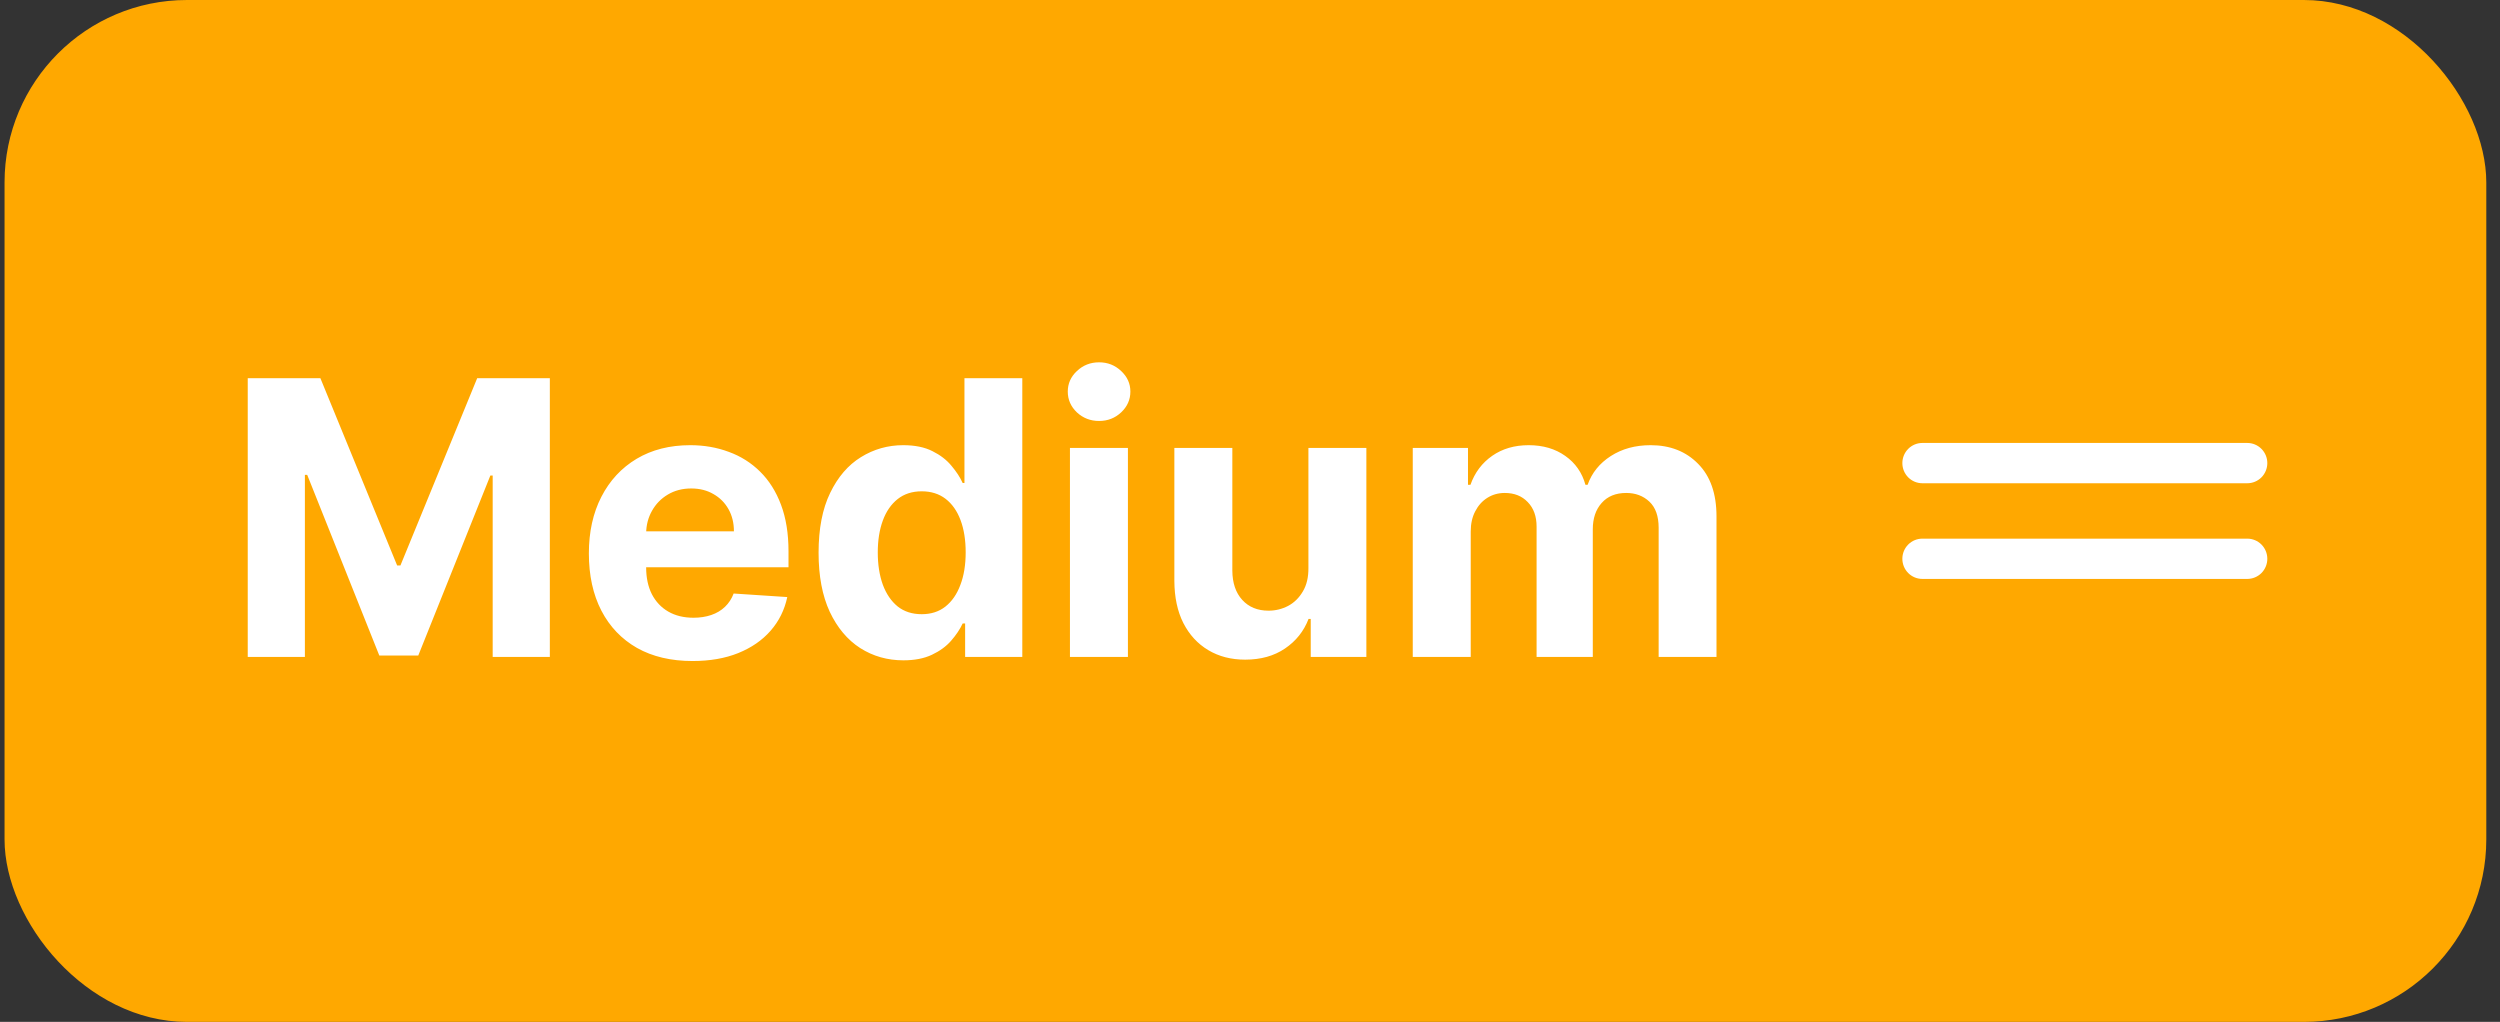 <svg width="137" height="56" viewBox="0 0 137 56" fill="none" xmlns="http://www.w3.org/2000/svg">
<rect x="0" y="0" width="137" height="56" fill="#333333" stroke="none"/>
<rect x="0.249" width="136" height="56" rx="10" fill="#FFA800"/>
<path d="M13.576 20.727H17.558L21.764 30.989H21.943L26.149 20.727H30.131V36H26.999V26.059H26.872L22.92 35.925H20.787L16.835 26.022H16.708V36H13.576V20.727ZM37.952 36.224C36.774 36.224 35.76 35.985 34.91 35.508C34.065 35.026 33.413 34.344 32.956 33.465C32.498 32.58 32.27 31.533 32.27 30.325C32.27 29.147 32.498 28.113 32.956 27.223C33.413 26.333 34.057 25.639 34.887 25.142C35.722 24.645 36.702 24.396 37.825 24.396C38.581 24.396 39.285 24.518 39.936 24.762C40.592 25 41.164 25.361 41.651 25.843C42.143 26.325 42.526 26.932 42.8 27.663C43.073 28.389 43.21 29.239 43.21 30.213V31.086H33.538V29.117H40.219C40.219 28.659 40.12 28.254 39.921 27.901C39.722 27.548 39.446 27.272 39.093 27.073C38.745 26.87 38.34 26.768 37.878 26.768C37.395 26.768 36.968 26.88 36.595 27.103C36.227 27.322 35.939 27.618 35.73 27.991C35.521 28.359 35.414 28.769 35.409 29.221V31.093C35.409 31.66 35.514 32.15 35.722 32.562C35.936 32.975 36.237 33.293 36.625 33.517C37.013 33.74 37.472 33.852 38.005 33.852C38.358 33.852 38.681 33.803 38.974 33.703C39.267 33.604 39.518 33.455 39.727 33.256C39.936 33.057 40.095 32.813 40.204 32.525L43.143 32.719C42.993 33.425 42.688 34.041 42.225 34.568C41.768 35.09 41.176 35.498 40.45 35.791C39.73 36.08 38.897 36.224 37.952 36.224ZM49.504 36.186C48.634 36.186 47.846 35.963 47.14 35.515C46.439 35.063 45.882 34.399 45.469 33.524C45.062 32.644 44.858 31.565 44.858 30.288C44.858 28.975 45.069 27.884 45.492 27.014C45.914 26.139 46.476 25.485 47.177 25.053C47.883 24.615 48.656 24.396 49.496 24.396C50.138 24.396 50.672 24.506 51.1 24.724C51.532 24.938 51.88 25.207 52.144 25.53C52.412 25.848 52.616 26.161 52.755 26.47H52.852V20.727H56.022V36H52.889V34.166H52.755C52.606 34.484 52.395 34.799 52.121 35.113C51.853 35.421 51.502 35.677 51.07 35.881C50.642 36.084 50.12 36.186 49.504 36.186ZM50.511 33.658C51.023 33.658 51.455 33.519 51.808 33.241C52.166 32.957 52.44 32.562 52.628 32.055C52.822 31.548 52.919 30.954 52.919 30.273C52.919 29.592 52.825 29 52.636 28.498C52.447 27.996 52.173 27.608 51.816 27.334C51.458 27.061 51.023 26.924 50.511 26.924C49.989 26.924 49.548 27.066 49.191 27.349C48.833 27.633 48.562 28.026 48.378 28.528C48.194 29.03 48.102 29.611 48.102 30.273C48.102 30.939 48.194 31.528 48.378 32.04C48.567 32.547 48.838 32.945 49.191 33.233C49.548 33.517 49.989 33.658 50.511 33.658ZM58.633 36V24.546H61.81V36H58.633ZM60.229 23.069C59.757 23.069 59.352 22.912 59.014 22.599C58.681 22.281 58.514 21.901 58.514 21.458C58.514 21.021 58.681 20.645 59.014 20.332C59.352 20.014 59.757 19.855 60.229 19.855C60.702 19.855 61.104 20.014 61.438 20.332C61.776 20.645 61.945 21.021 61.945 21.458C61.945 21.901 61.776 22.281 61.438 22.599C61.104 22.912 60.702 23.069 60.229 23.069ZM71.701 31.123V24.546H74.877V36H71.828V33.919H71.708C71.45 34.591 71.02 35.13 70.418 35.538C69.821 35.945 69.093 36.149 68.233 36.149C67.467 36.149 66.794 35.975 66.212 35.627C65.63 35.279 65.175 34.784 64.847 34.143C64.524 33.502 64.36 32.734 64.355 31.839V24.546H67.532V31.272C67.537 31.948 67.718 32.483 68.076 32.875C68.434 33.268 68.914 33.465 69.516 33.465C69.898 33.465 70.256 33.377 70.59 33.203C70.923 33.025 71.191 32.761 71.395 32.413C71.604 32.065 71.706 31.635 71.701 31.123ZM77.419 36V24.546H80.446V26.566H80.581C80.819 25.895 81.217 25.366 81.774 24.978C82.331 24.59 82.997 24.396 83.772 24.396C84.558 24.396 85.227 24.593 85.778 24.985C86.33 25.373 86.698 25.9 86.882 26.566H87.001C87.235 25.91 87.658 25.386 88.269 24.993C88.886 24.595 89.614 24.396 90.454 24.396C91.523 24.396 92.391 24.737 93.057 25.418C93.728 26.094 94.064 27.054 94.064 28.297V36H90.894V28.923C90.894 28.287 90.725 27.809 90.387 27.491C90.049 27.173 89.626 27.014 89.119 27.014C88.543 27.014 88.093 27.198 87.769 27.566C87.446 27.929 87.285 28.408 87.285 29.005V36H84.205V28.856C84.205 28.294 84.043 27.847 83.72 27.514C83.402 27.18 82.982 27.014 82.46 27.014C82.107 27.014 81.789 27.103 81.505 27.282C81.227 27.456 81.006 27.702 80.842 28.021C80.677 28.334 80.596 28.702 80.596 29.124V36H77.419Z" fill="white"/>
<g clip-path="url(#clip0_165003_5536)">
<path d="M123.153 31.725H105.344C105.054 31.725 104.775 31.609 104.57 31.402C104.364 31.195 104.249 30.914 104.249 30.621C104.249 30.329 104.364 30.048 104.57 29.841C104.775 29.634 105.054 29.518 105.344 29.518H123.153C123.443 29.518 123.722 29.634 123.928 29.841C124.133 30.048 124.249 30.329 124.249 30.621C124.249 30.914 124.133 31.195 123.928 31.402C123.722 31.609 123.443 31.725 123.153 31.725Z" fill="white"/>
<path d="M123.153 26.482H105.344C105.054 26.482 104.775 26.366 104.57 26.159C104.364 25.952 104.249 25.671 104.249 25.378C104.249 25.085 104.364 24.805 104.57 24.598C104.775 24.391 105.054 24.274 105.344 24.274H123.153C123.443 24.274 123.722 24.391 123.928 24.598C124.133 24.805 124.249 25.085 124.249 25.378C124.249 25.671 124.133 25.952 123.928 26.159C123.722 26.366 123.443 26.482 123.153 26.482Z" fill="white"/>
</g>
<defs>
<clipPath id="clip0_165003_5536">
<rect width="20" height="7.451" fill="white" transform="translate(104.249 24.274)"/>
</clipPath>
</defs>
</svg>
